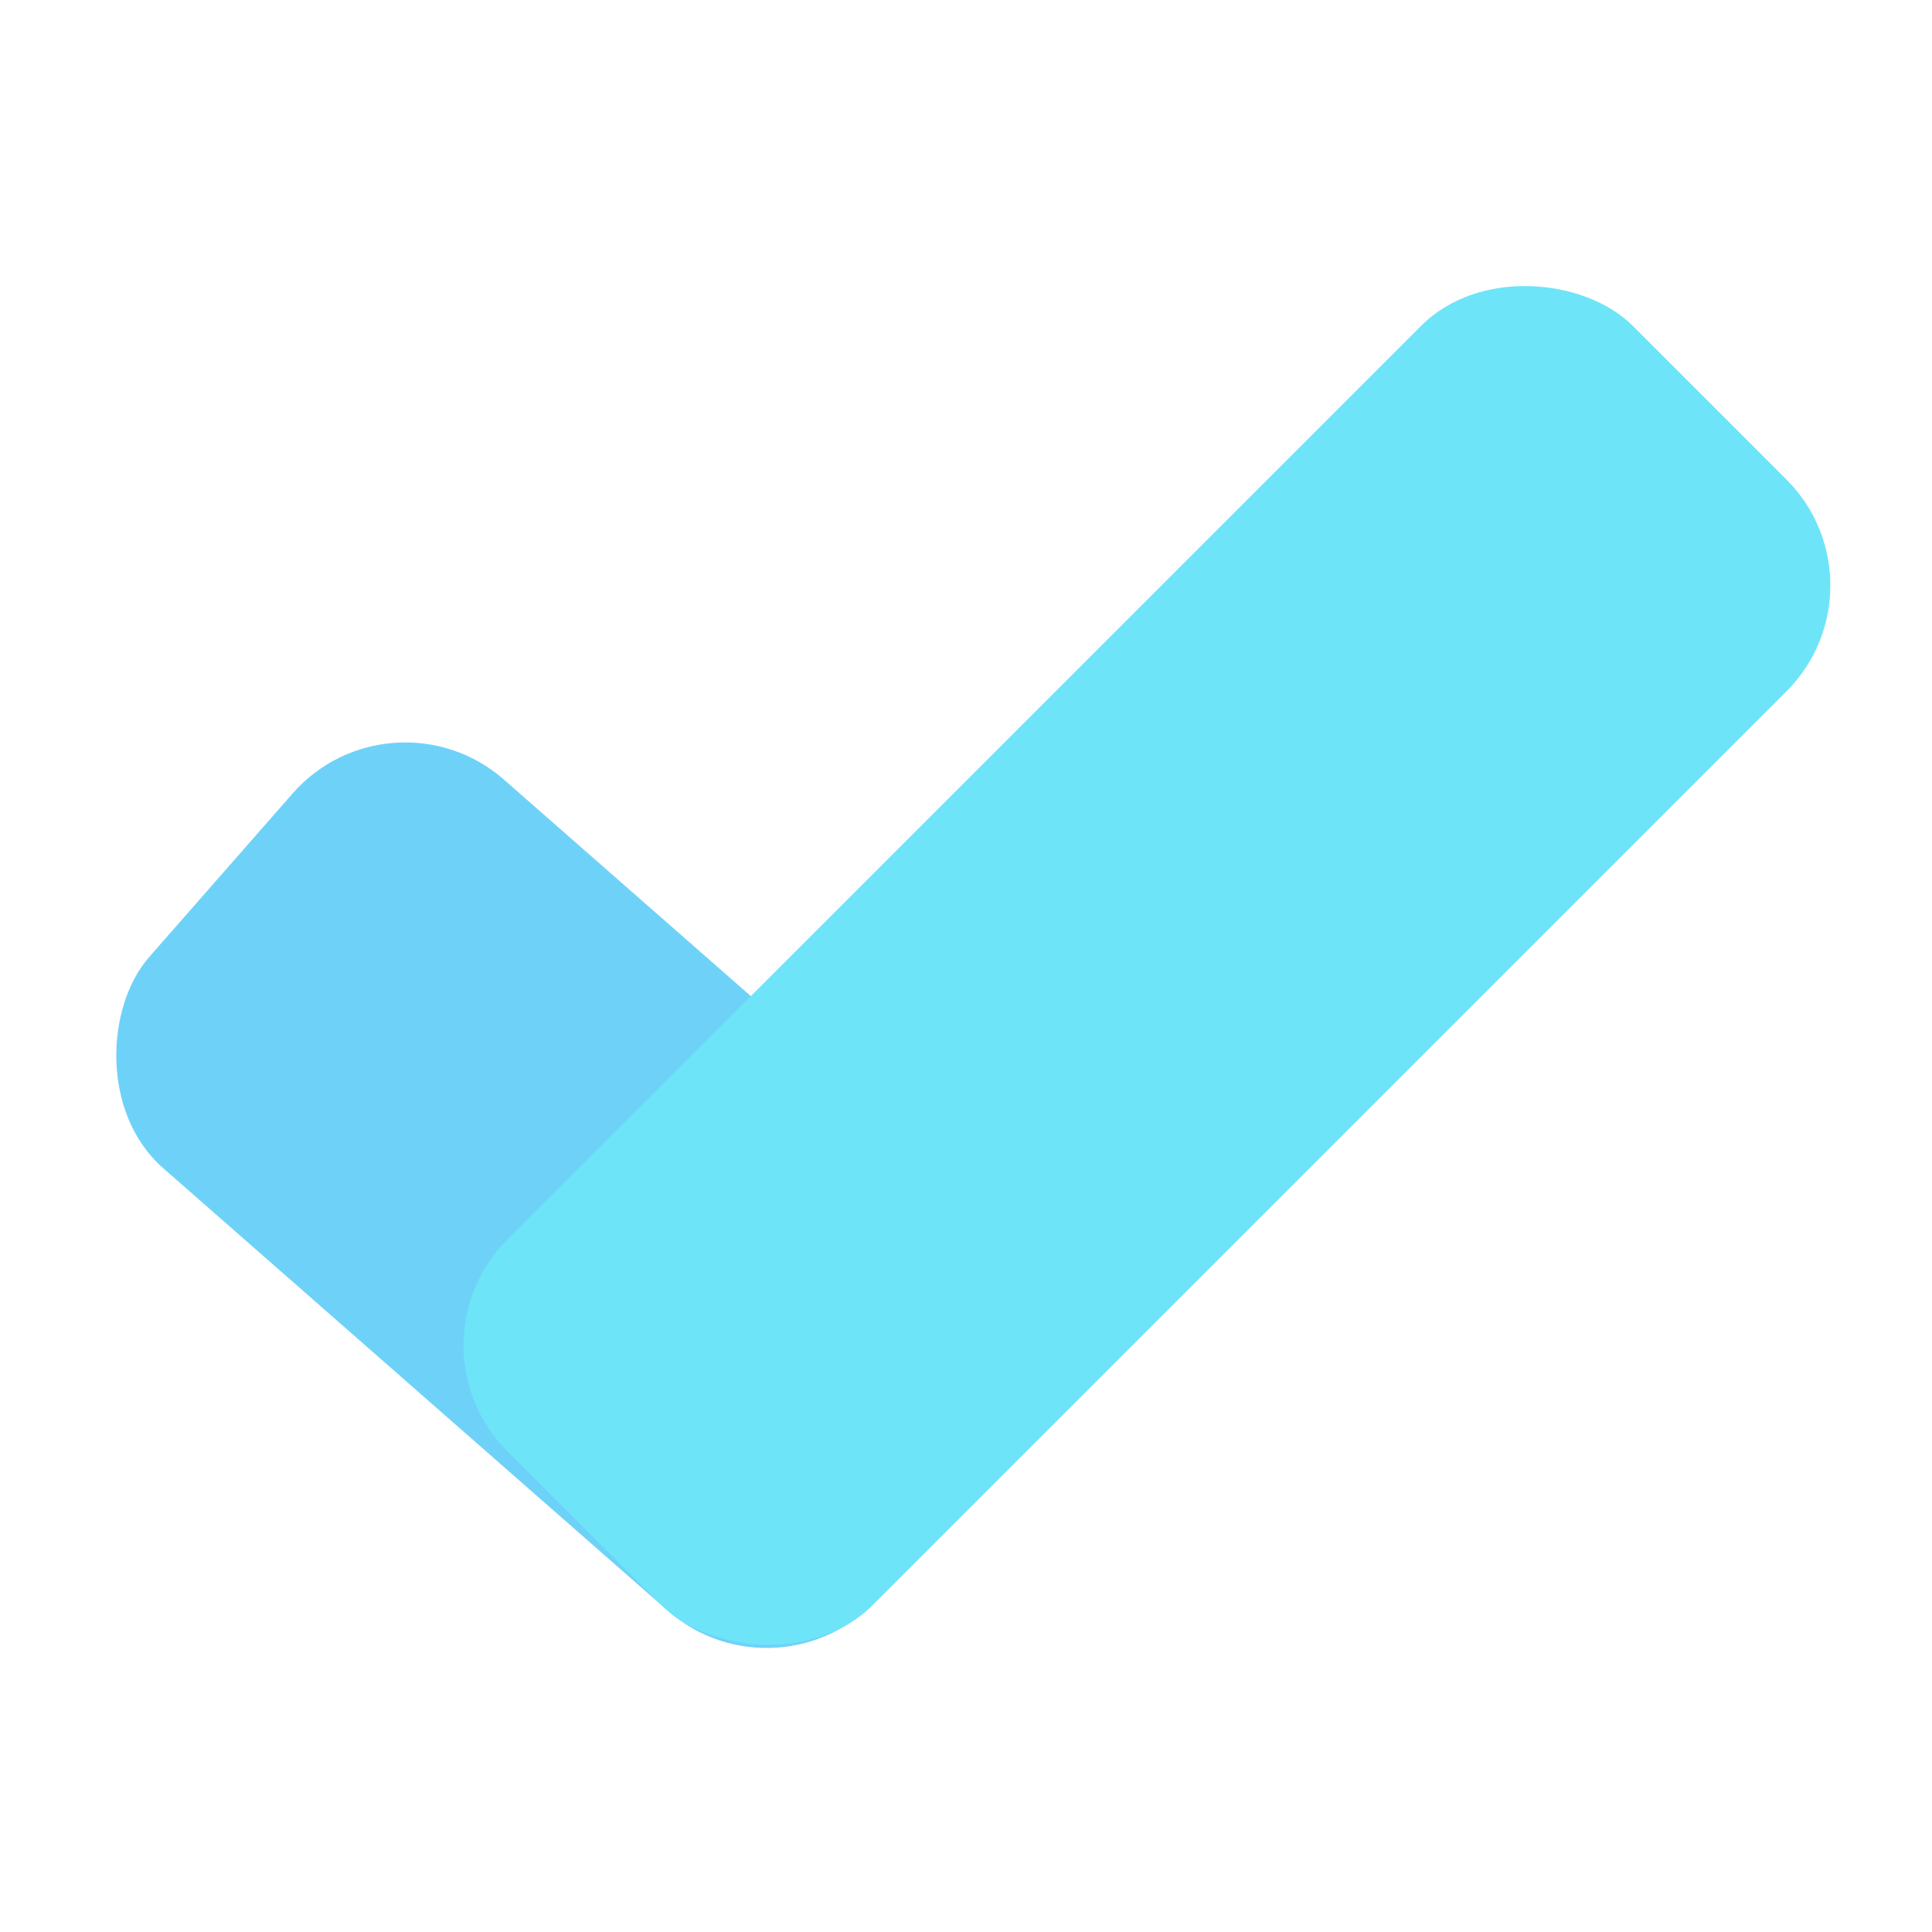 <?xml version="1.0" encoding="UTF-8"?><svg id="ICONS" xmlns="http://www.w3.org/2000/svg" viewBox="0 0 24 24"><rect x="1.25" y="11.63" width="12.06" height="6.42" rx="1.86" ry="1.86" transform="translate(11.59 -1.11) rotate(41.25)" style="fill:#6ed2f8;"/><rect x="4.36" y="8.79" width="19.77" height="6.42" rx="1.86" ry="1.86" transform="translate(-4.31 13.58) rotate(-45)" style="fill:#6ee4f8;"/></svg>